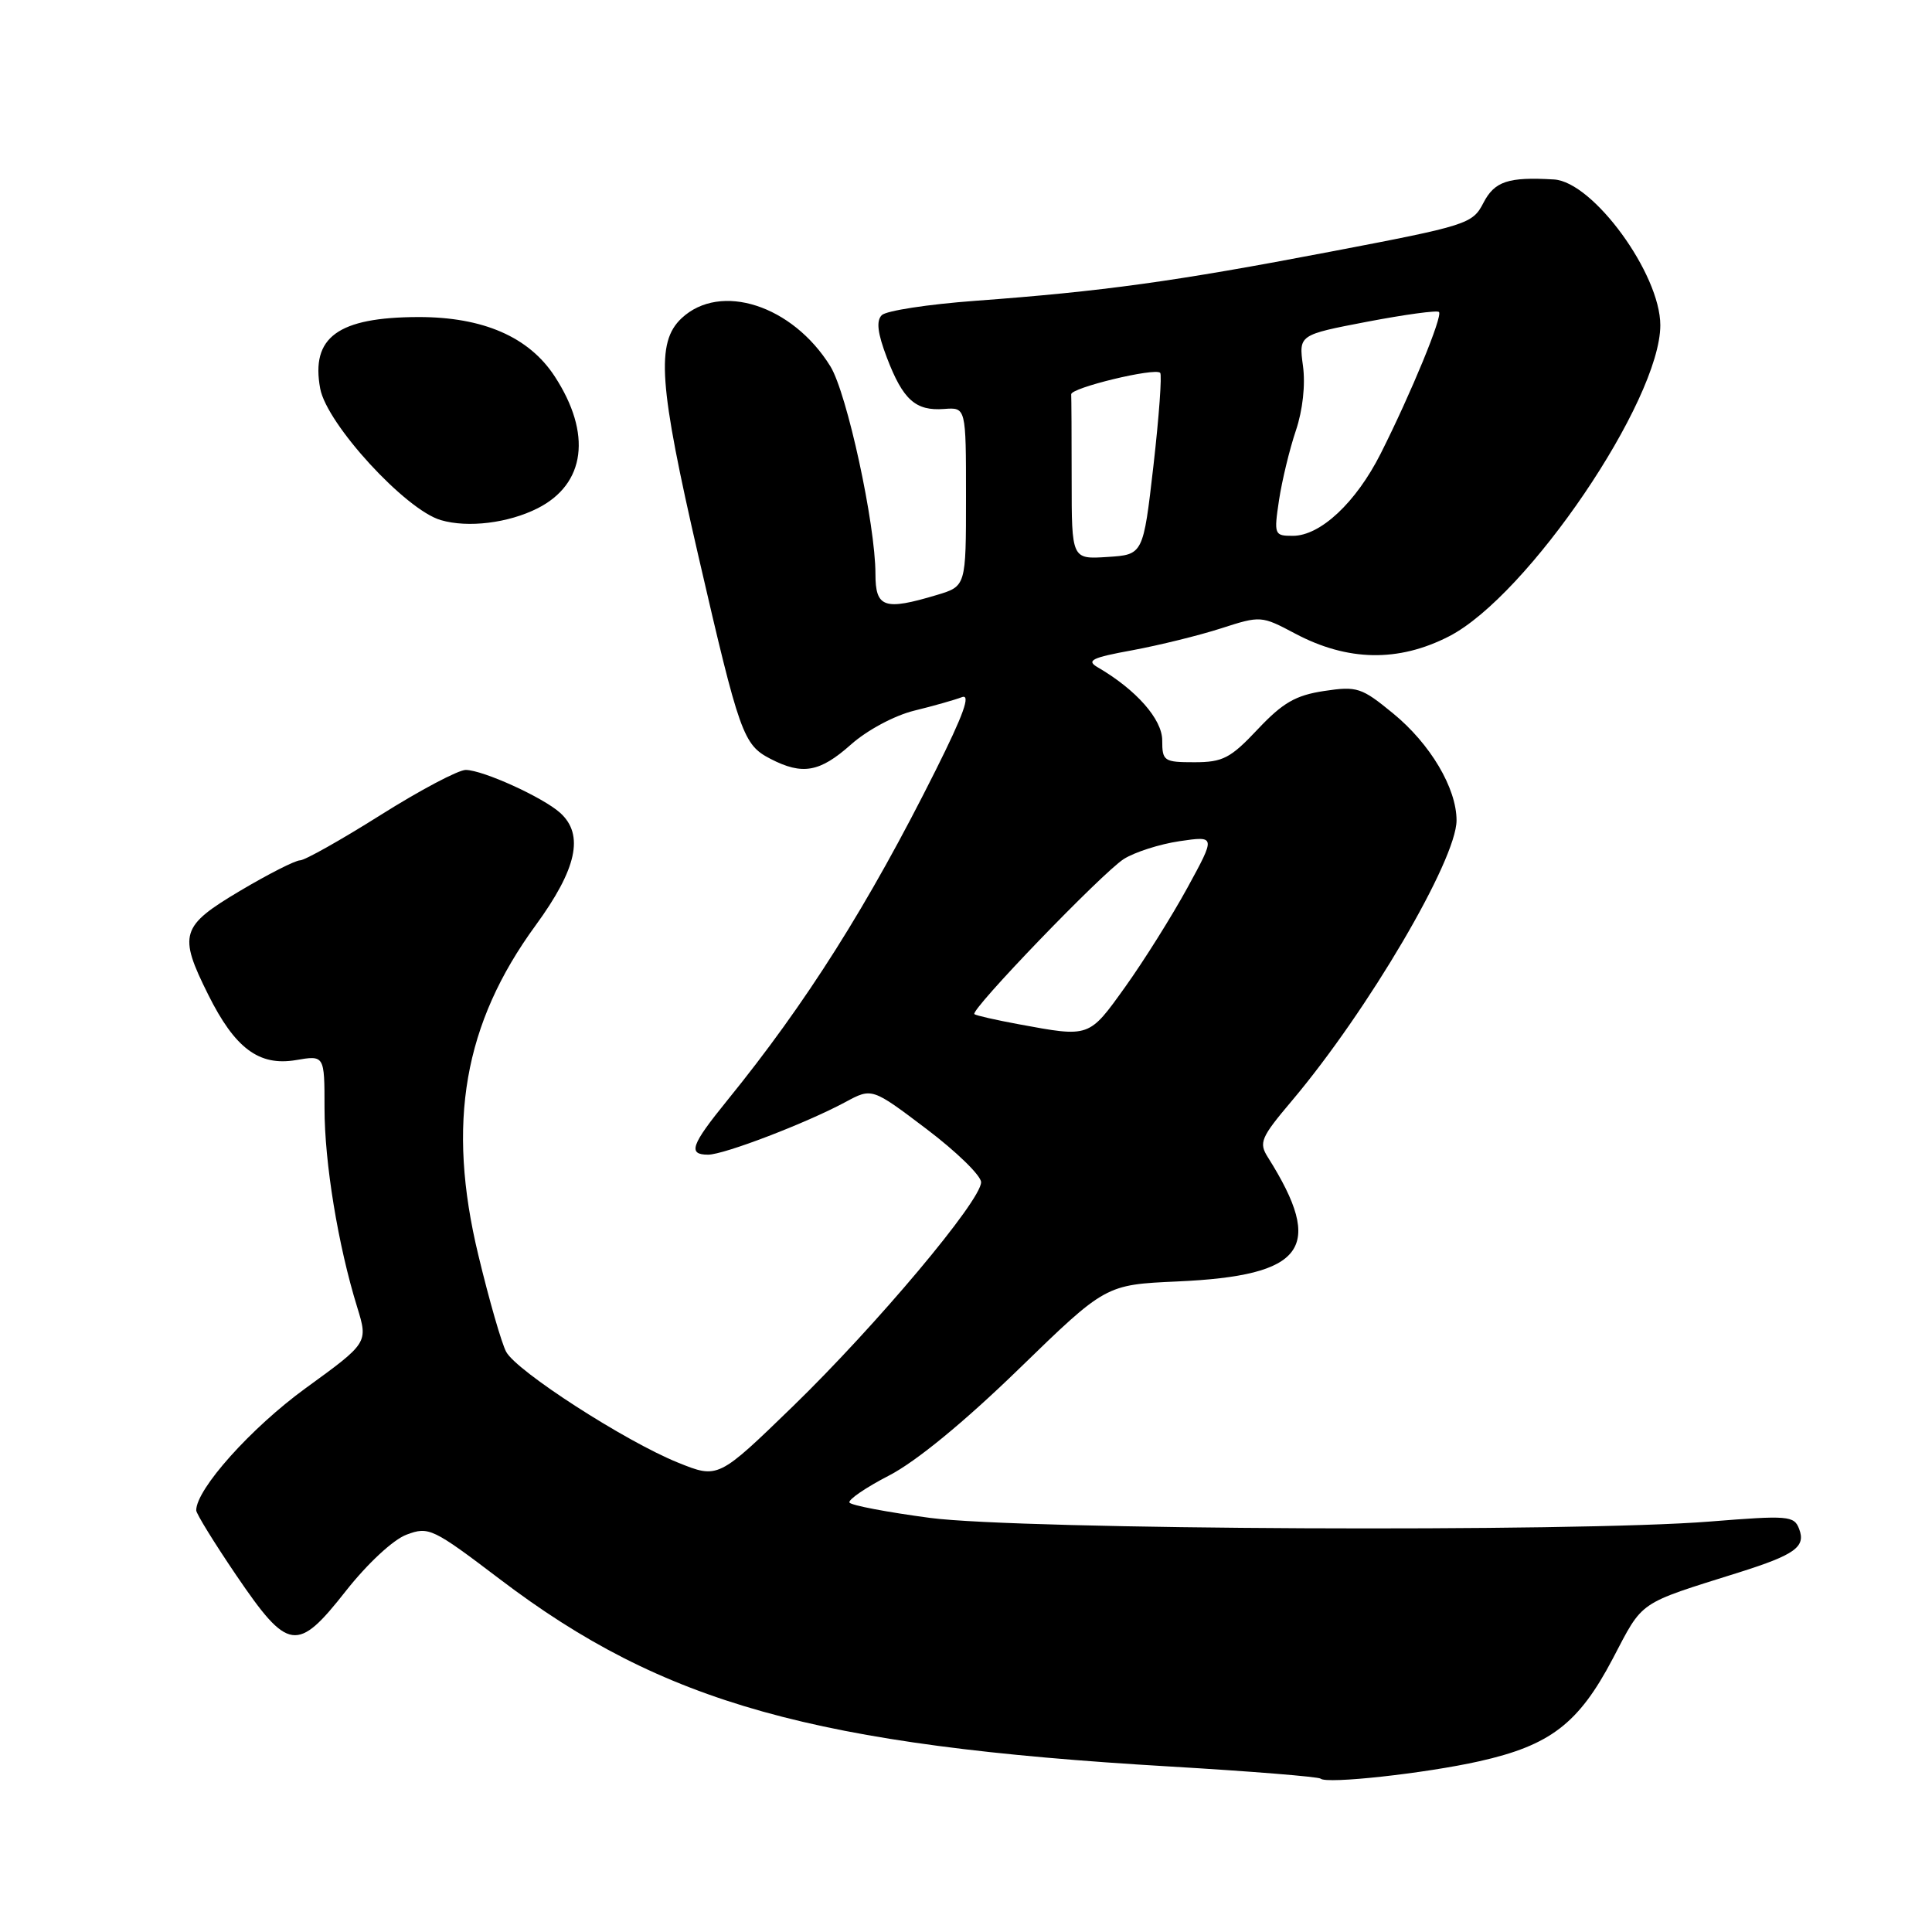 <?xml version="1.0" encoding="UTF-8" standalone="no"?>
<!DOCTYPE svg PUBLIC "-//W3C//DTD SVG 1.1//EN" "http://www.w3.org/Graphics/SVG/1.1/DTD/svg11.dtd" >
<svg xmlns="http://www.w3.org/2000/svg" xmlns:xlink="http://www.w3.org/1999/xlink" version="1.1" viewBox="0 0 256 256">
 <g >
 <path fill="currentColor"
d=" M 196.00 233.38 C 205.42 231.27 209.18 228.38 213.69 219.80 C 217.79 211.99 216.89 212.61 230.40 208.36 C 237.86 206.01 239.31 204.96 238.39 202.58 C 237.73 200.84 236.94 200.78 226.59 201.61 C 208.65 203.05 135.22 202.71 123.24 201.13 C 117.59 200.38 112.79 199.47 112.56 199.10 C 112.34 198.74 114.70 197.11 117.83 195.50 C 121.40 193.65 127.76 188.43 135.00 181.40 C 146.50 170.23 146.50 170.23 156.00 169.80 C 172.93 169.04 175.59 165.40 168.01 153.36 C 166.77 151.41 167.05 150.75 171.18 145.86 C 181.27 133.90 192.99 113.95 193.00 108.71 C 193.00 104.43 189.52 98.56 184.58 94.52 C 180.41 91.10 179.82 90.90 175.45 91.56 C 171.68 92.13 169.98 93.11 166.66 96.63 C 163.05 100.47 162.03 101.00 158.27 101.00 C 154.23 101.00 154.00 100.85 154.00 98.10 C 154.00 95.30 150.54 91.38 145.45 88.42 C 143.90 87.52 144.66 87.14 150.05 86.16 C 153.60 85.50 158.88 84.20 161.80 83.26 C 167.04 81.57 167.14 81.58 171.61 83.95 C 178.56 87.64 185.30 87.76 192.00 84.32 C 202.41 78.98 220.00 53.08 220.00 43.09 C 220.00 36.29 211.09 24.09 205.91 23.78 C 199.85 23.42 198.04 24.02 196.56 26.88 C 195.12 29.67 194.47 29.88 176.29 33.35 C 155.59 37.31 146.13 38.61 129.21 39.86 C 122.99 40.32 117.43 41.17 116.84 41.76 C 116.08 42.52 116.28 44.15 117.52 47.40 C 119.65 52.98 121.32 54.48 125.10 54.19 C 128.00 53.97 128.00 53.97 128.00 65.83 C 128.00 77.68 128.00 77.68 124.13 78.84 C 117.16 80.93 116.00 80.53 116.00 76.04 C 116.00 69.47 112.23 52.10 110.03 48.54 C 105.02 40.44 95.45 37.35 90.31 42.17 C 86.89 45.39 87.29 50.93 92.56 73.76 C 98.00 97.33 98.48 98.68 102.09 100.55 C 106.33 102.74 108.62 102.33 112.75 98.66 C 114.88 96.76 118.50 94.82 121.12 94.17 C 123.66 93.55 126.51 92.74 127.45 92.38 C 128.67 91.91 127.69 94.66 123.96 102.11 C 115.07 119.88 106.84 132.91 96.34 145.84 C 91.55 151.74 91.11 153.00 93.83 153.00 C 95.93 153.00 106.84 148.82 112.02 146.03 C 115.54 144.13 115.54 144.13 122.77 149.60 C 126.75 152.61 130.00 155.78 130.00 156.65 C 130.00 159.09 116.14 175.59 105.08 186.33 C 95.16 195.95 95.16 195.95 89.83 193.80 C 82.85 190.98 68.44 181.69 67.07 179.12 C 66.47 178.02 64.81 172.25 63.38 166.30 C 59.16 148.82 61.45 135.65 70.97 122.62 C 76.44 115.13 77.43 110.61 74.23 107.71 C 71.96 105.66 64.03 102.05 61.72 102.02 C 60.74 102.01 55.66 104.70 50.42 108.00 C 45.18 111.30 40.38 114.00 39.76 114.00 C 39.13 114.00 35.55 115.82 31.81 118.04 C 23.94 122.72 23.60 123.80 27.59 131.80 C 31.13 138.91 34.32 141.29 39.20 140.47 C 43.00 139.82 43.00 139.82 43.00 146.82 C 43.00 154.06 44.79 165.00 47.33 173.21 C 48.78 177.93 48.78 177.93 40.50 183.94 C 33.28 189.19 26.00 197.31 26.00 200.13 C 26.00 200.56 28.38 204.42 31.29 208.71 C 38.19 218.85 39.37 219.03 45.83 210.81 C 48.70 207.17 52.10 204.01 53.87 203.35 C 56.81 202.24 57.34 202.50 66.22 209.24 C 87.89 225.71 107.93 231.31 155.00 234.07 C 165.72 234.70 174.72 235.43 174.99 235.68 C 175.77 236.42 188.82 234.99 196.00 233.38 Z  M 71.24 67.35 C 77.59 64.13 78.45 57.46 73.50 49.87 C 70.09 44.64 64.01 42.00 55.43 42.01 C 44.78 42.04 41.16 44.68 42.43 51.50 C 43.32 56.21 53.74 67.57 58.42 68.92 C 62.02 69.97 67.36 69.31 71.24 67.35 Z  M 135.00 135.72 C 131.97 135.16 129.32 134.56 129.11 134.38 C 128.50 133.87 146.01 115.69 148.90 113.83 C 150.33 112.92 153.66 111.85 156.30 111.46 C 161.09 110.76 161.09 110.76 157.34 117.63 C 155.27 121.41 151.57 127.31 149.11 130.75 C 144.26 137.52 144.43 137.46 135.00 135.72 Z  M 142.00 63.55 C 142.00 57.75 141.97 52.66 141.94 52.25 C 141.87 51.39 153.03 48.69 153.73 49.40 C 153.98 49.65 153.58 55.18 152.84 61.68 C 151.48 73.50 151.48 73.50 146.74 73.80 C 142.00 74.11 142.00 74.11 142.00 63.55 Z  M 169.48 66.25 C 169.88 63.64 170.88 59.50 171.71 57.05 C 172.62 54.35 172.99 50.98 172.65 48.48 C 172.09 44.37 172.09 44.37 181.16 42.63 C 186.15 41.68 190.43 41.09 190.67 41.34 C 191.20 41.86 186.97 52.12 182.94 60.12 C 179.67 66.59 174.96 71.00 171.31 71.00 C 168.85 71.00 168.79 70.86 169.48 66.25 Z "/>
</g>
</svg>